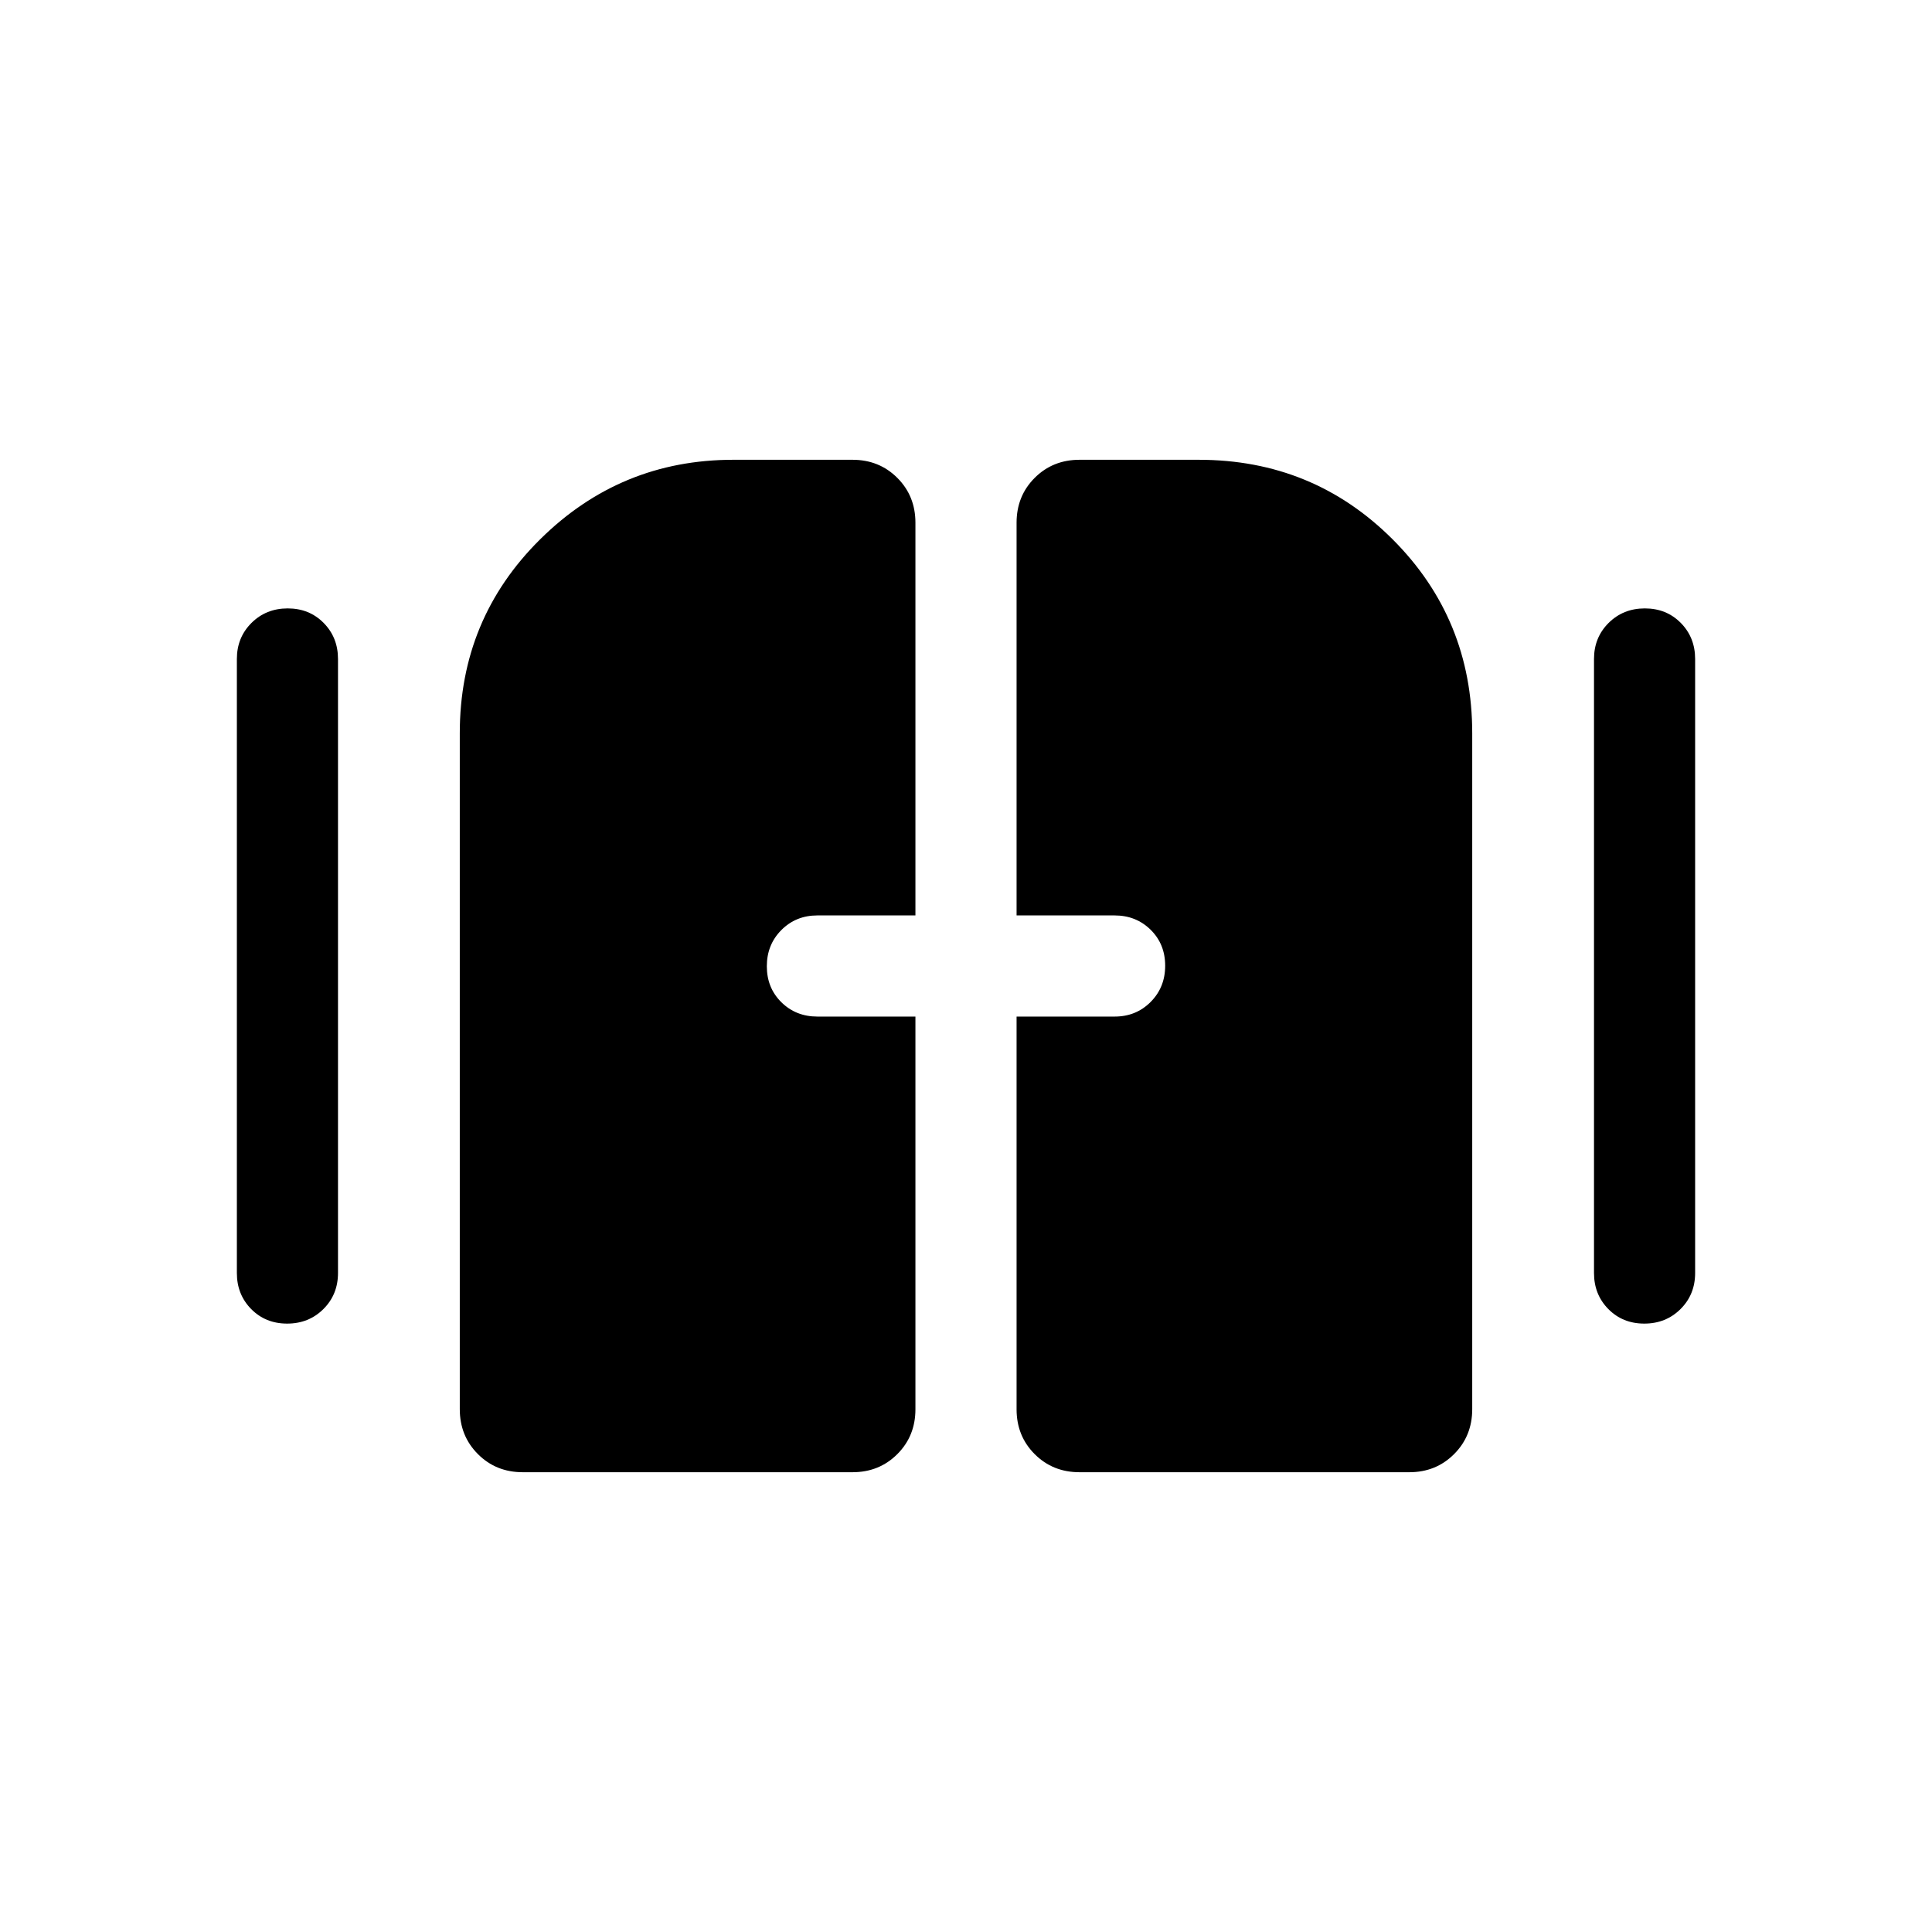 <svg xmlns="http://www.w3.org/2000/svg" viewBox="0 -960 960 960" width="32" height="32"><path d="M142.69-302.31q-10.74 0-17.87-7.22-7.12-7.23-7.12-17.91v-305.12q0-10.68 7.26-17.91 7.26-7.22 18-7.22 10.73 0 17.86 7.22 7.13 7.23 7.13 17.91v305.12q0 10.68-7.26 17.91-7.27 7.22-18 7.22Zm674.35 0q-10.73 0-17.86-7.22-7.13-7.23-7.13-17.91v-305.12q0-10.68 7.26-17.91 7.27-7.22 18-7.22 10.74 0 17.87 7.22 7.12 7.23 7.12 17.91v305.12q0 10.68-7.26 17.91-7.26 7.22-18 7.22Zm-588.58 42.49v-335.82q0-56.82 39.92-96.36t95.98-39.54h59.23q13.3 0 22.29 9 8.99 8.99 8.99 22.29v195.12h-48.72q-10.67 0-17.9 7.27-7.22 7.26-7.22 17.99 0 10.74 7.22 17.87 7.23 7.13 17.9 7.13h48.72v195.12q0 13.3-8.99 22.29-8.99 9-22.29 9H259.75q-13.3 0-22.29-9.02-9-9.01-9-22.34Zm276.67.07v-195.12h48.72q10.67 0 17.9-7.27 7.22-7.26 7.22-17.99 0-10.74-7.22-17.87-7.23-7.13-17.9-7.13h-48.72v-195.12q0-13.3 8.99-22.29 8.99-9 22.29-9h59.23q56.82 0 96.36 39.54t39.54 96.36v335.82q0 13.33-9 22.34-8.99 9.02-22.29 9.02H536.41q-13.3 0-22.29-9-8.99-8.99-8.99-22.29Z"/></svg>